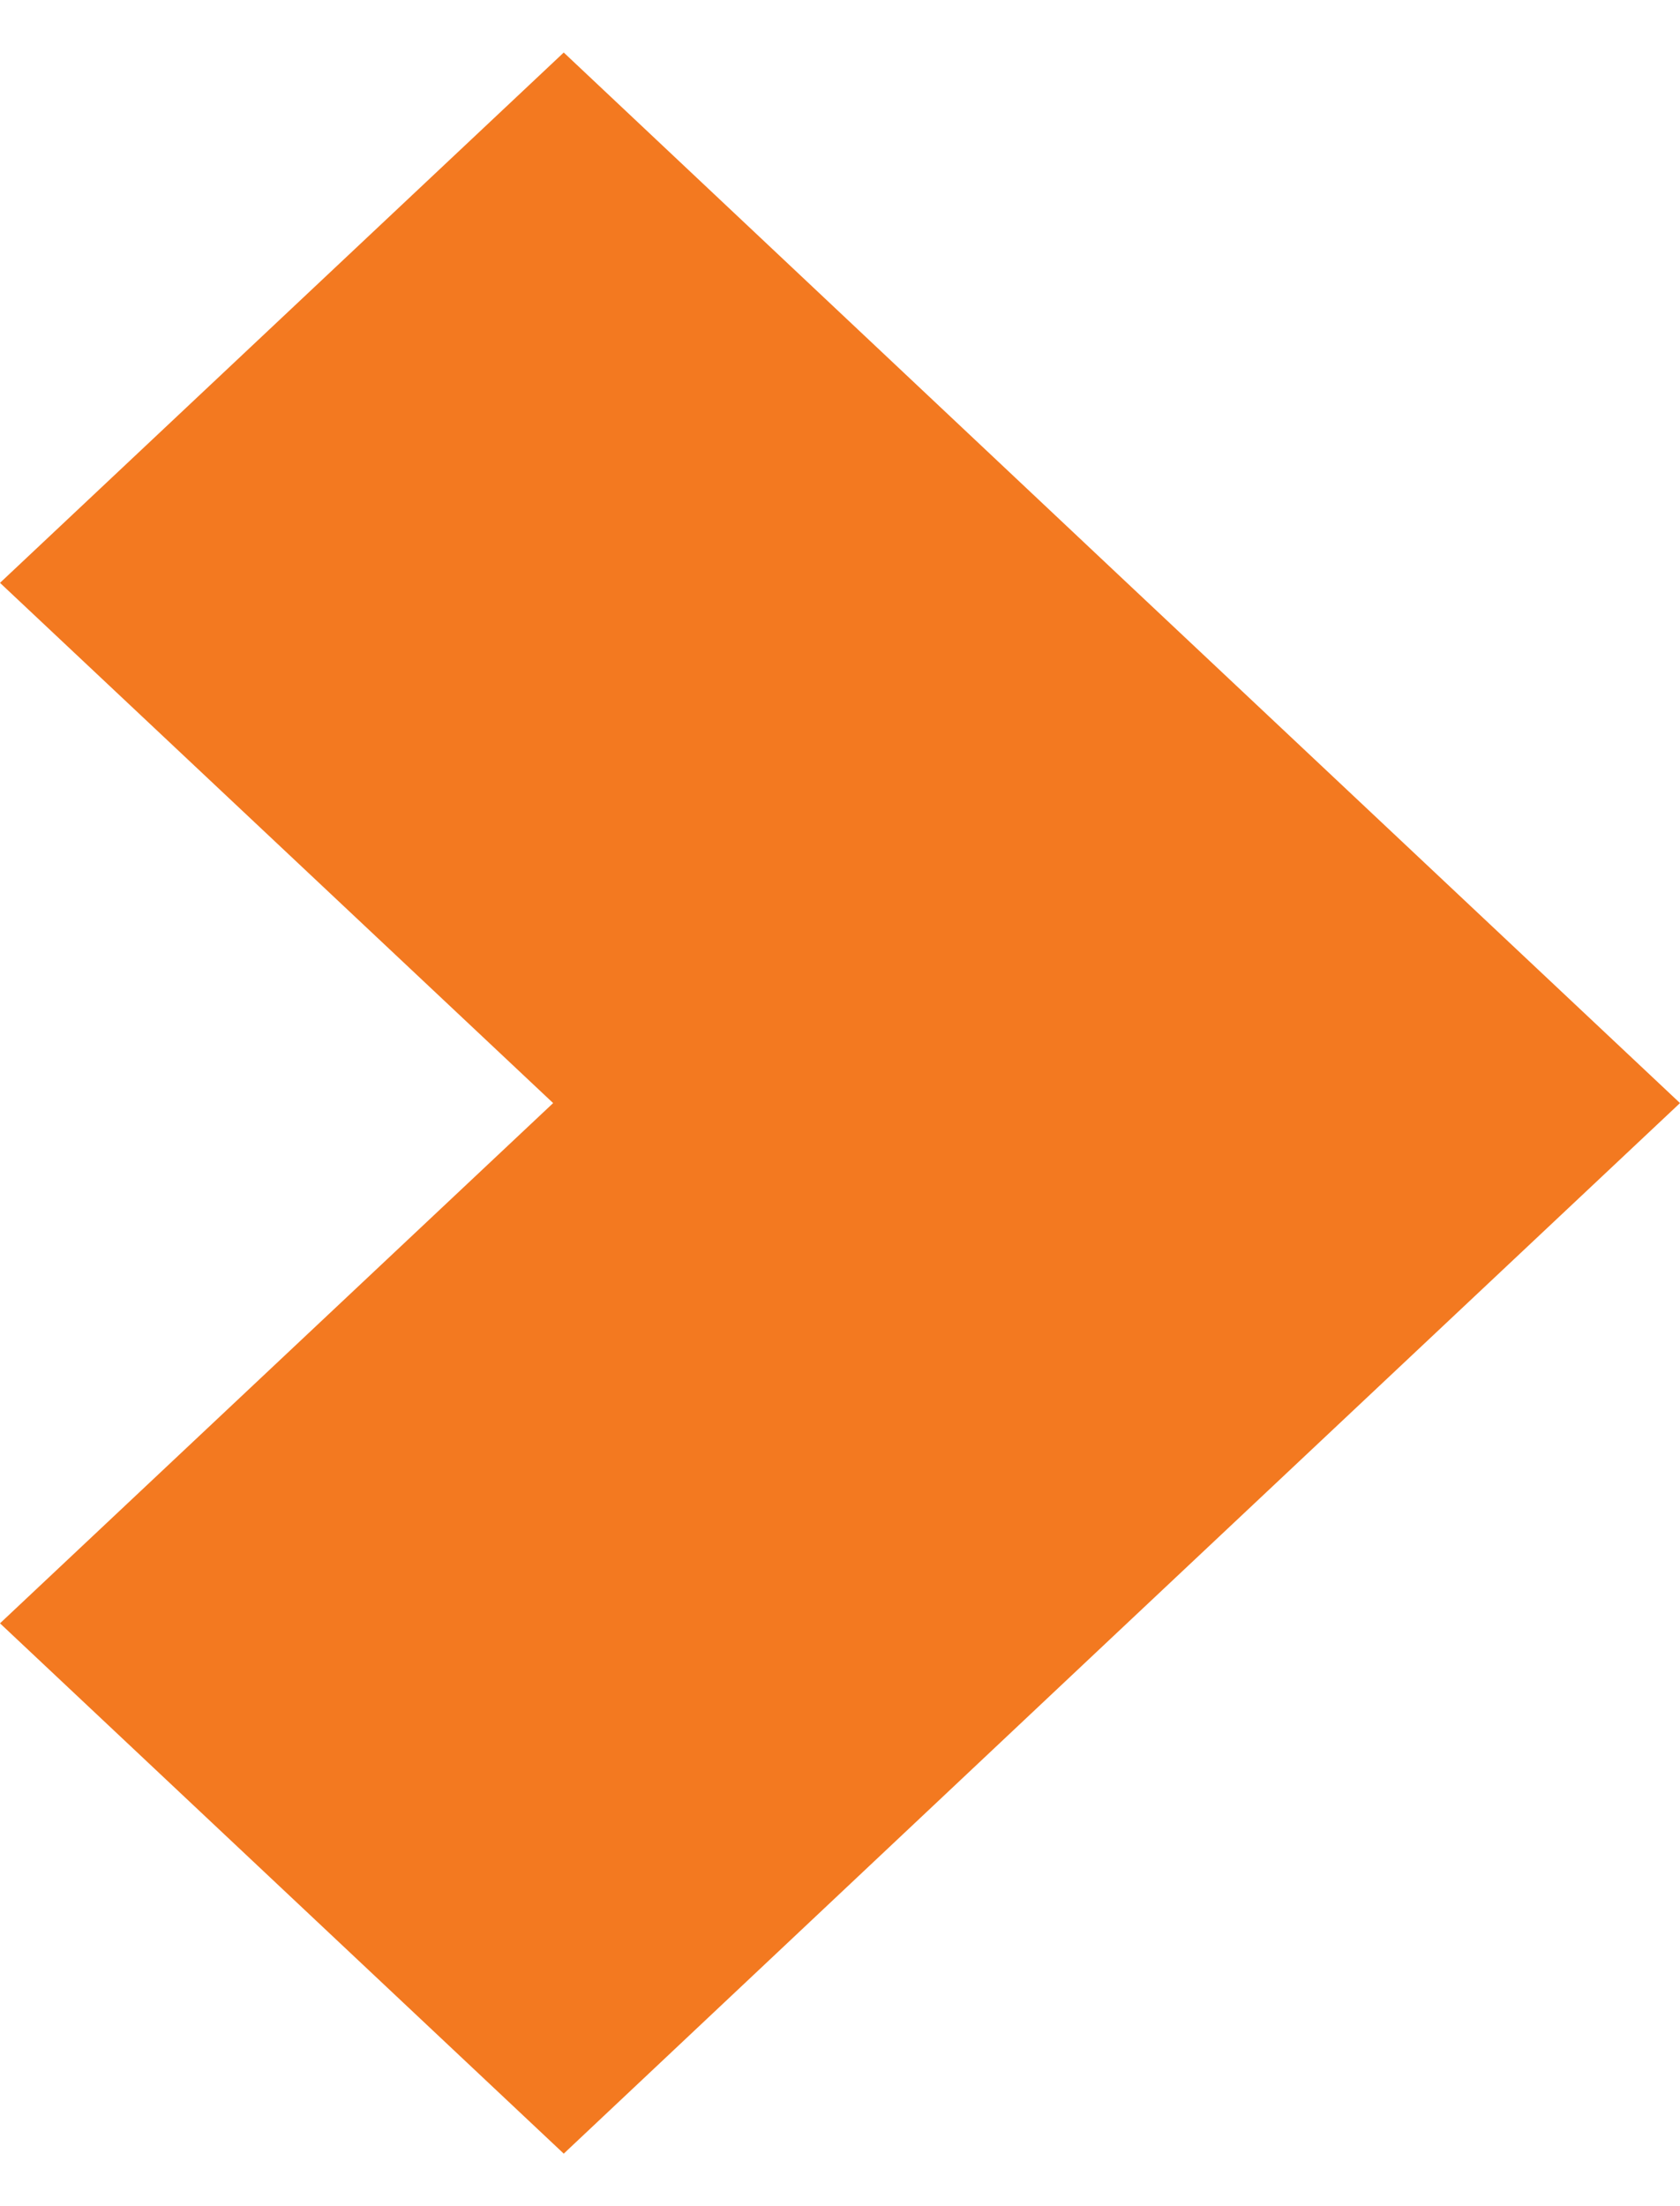 <svg width="16" height="21" viewBox="0 0 16 21" fill="none" xmlns="http://www.w3.org/2000/svg">
<path d="M5.369 20.5L10.631 15.548L16 10.5L10.631 5.452L5.369 0.5L1.68671e-06 5.548L5.268 10.5L1.25376e-06 15.452L5.369 20.5Z" fill="#F37920"/>
</svg>